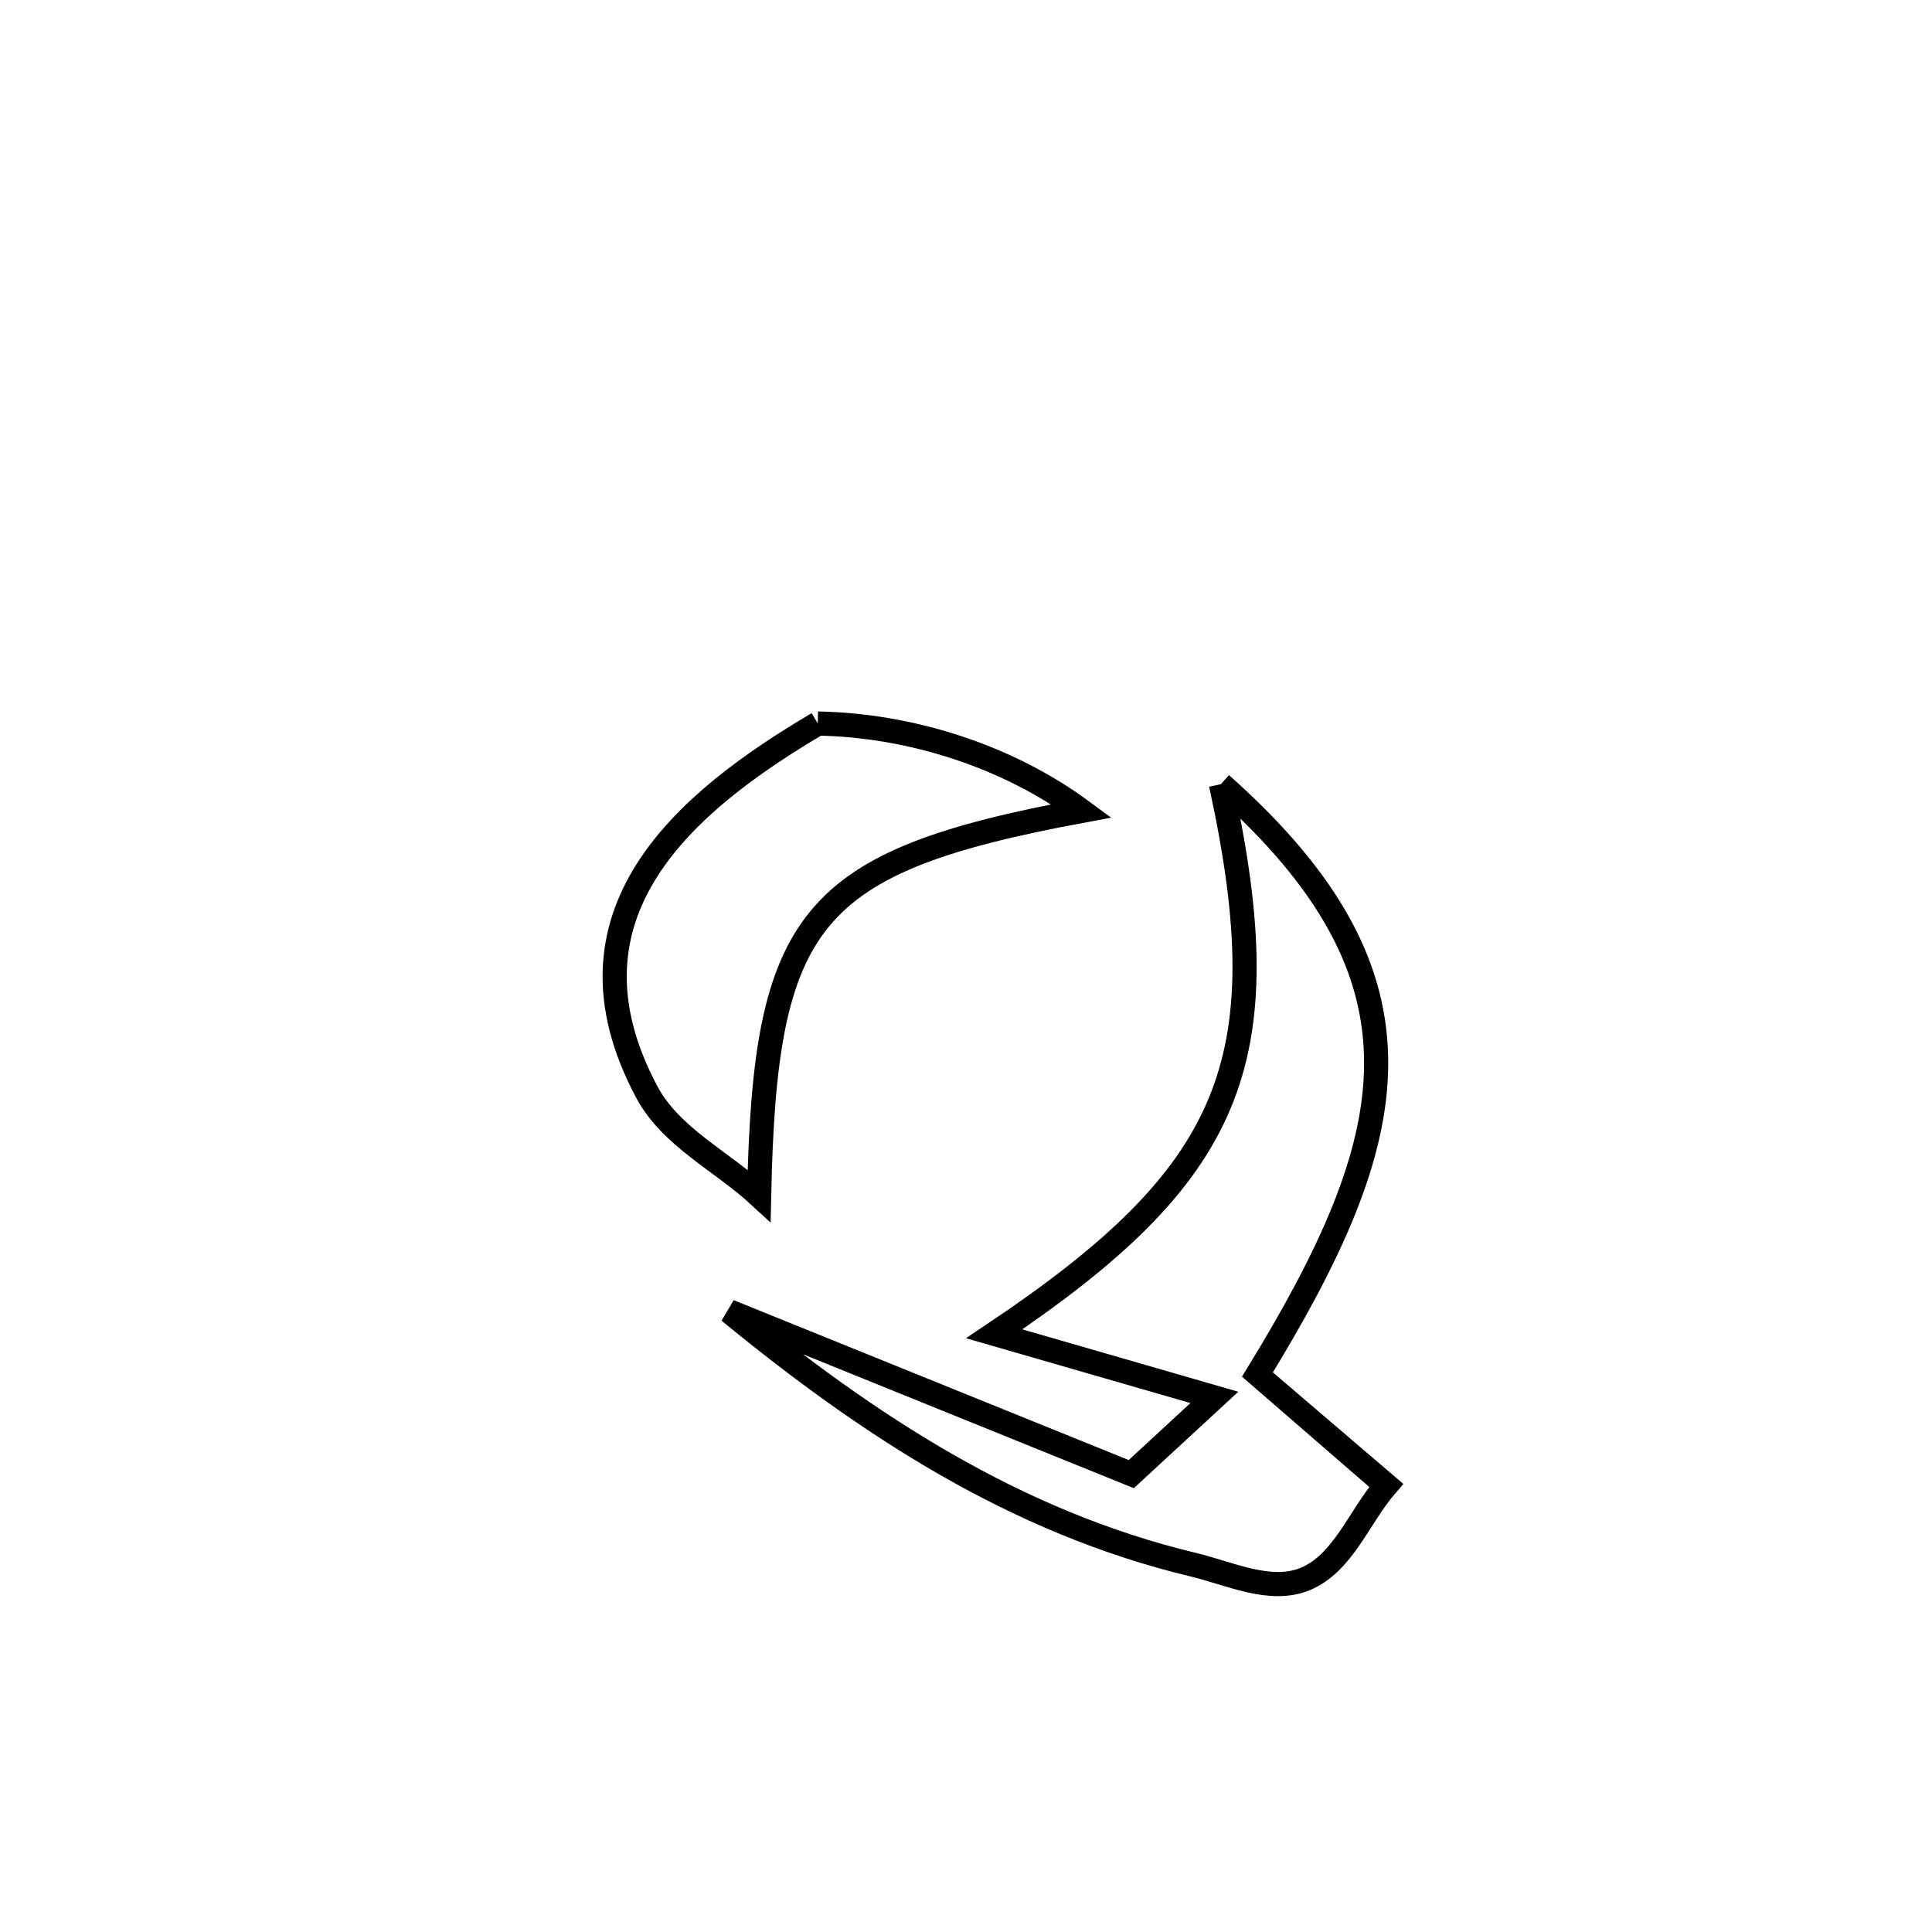 <svg xmlns="http://www.w3.org/2000/svg" viewBox="0.0 0.0 24.0 24.0" height="200px" width="200px"><path fill="none" stroke="black" stroke-width=".3" stroke-opacity="1.0"  filling="0" d="M10.159 8.988 L10.159 8.988 C11.309 9.009 12.51 9.391 13.436 10.073 L13.436 10.073 C10.042 10.705 9.503 11.408 9.43 14.852 L9.43 14.852 C8.965 14.424 8.333 14.124 8.035 13.566 C6.851 11.347 8.521 9.955 10.159 8.988 L10.159 8.988"></path>
<path fill="none" stroke="black" stroke-width=".3" stroke-opacity="1.0"  filling="0" d="M15.167 9.741 L15.167 9.741 C16.534 10.953 17.098 12.051 17.095 13.214 C17.092 14.377 16.521 15.605 15.618 17.079 L15.618 17.079 C15.622 17.083 17.213 18.45 17.218 18.454 L17.218 18.454 C16.882 18.842 16.685 19.422 16.211 19.616 C15.778 19.793 15.274 19.545 14.819 19.436 C12.613 18.907 10.782 17.703 9.058 16.29 L9.058 16.29 C10.723 16.964 12.388 17.638 14.053 18.312 L14.053 18.312 C14.397 17.994 14.741 17.676 15.085 17.359 L15.085 17.359 C14.174 17.096 13.263 16.832 12.351 16.569 L12.351 16.569 C13.823 15.582 14.716 14.742 15.147 13.716 C15.577 12.69 15.546 11.477 15.167 9.741 L15.167 9.741"></path></svg>